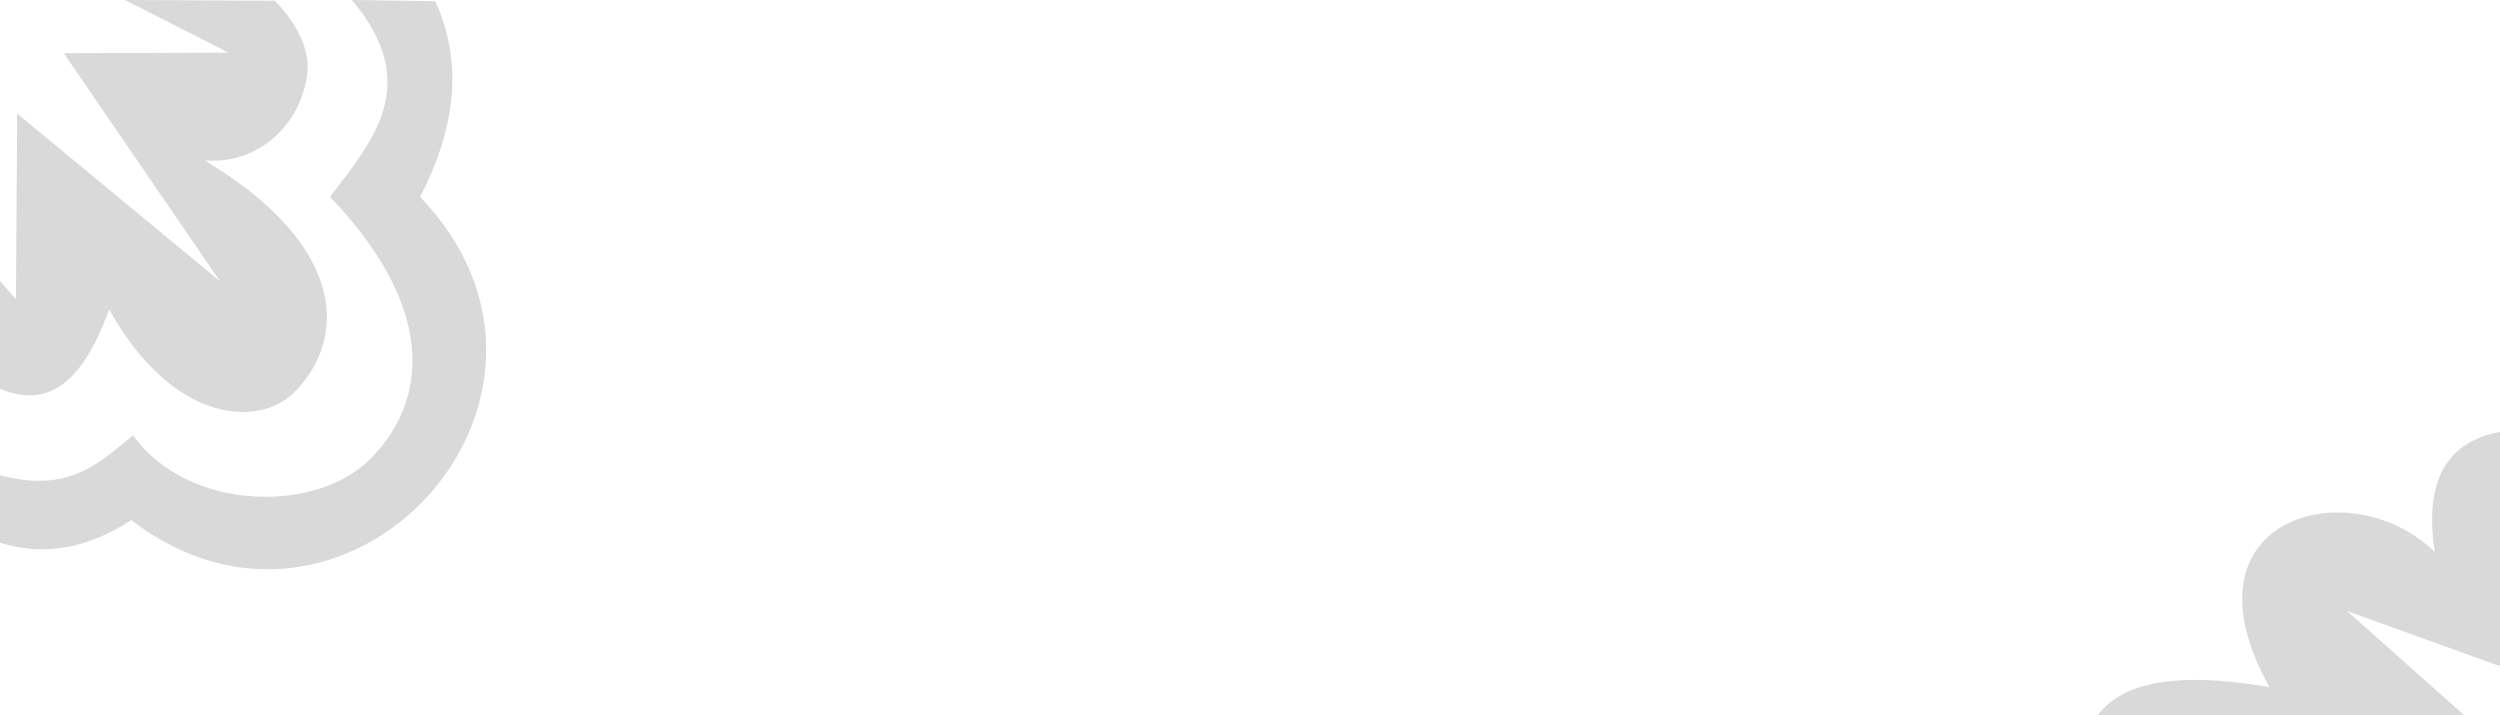 <?xml version="1.0" encoding="UTF-8"?>
<!-- Created with Inkscape (http://www.inkscape.org/) -->
<svg width="874" height="250" version="1.1" viewBox="0 0 874 250" xml:space="preserve" xmlns="http://www.w3.org/2000/svg"><g fill="#808080"><path d="m43.7 0 36.2 18.4-57.6 0.207 54.6 79.7-70.9-58.6-0.418 64.9-5.63-6.44v37.7c14.7 6.25 27.9 1.07 38.2-27.7 22.4 40.1 52.4 41.3 64.7 29 18.4-18.4 18.9-51-31.3-81.1 18.7 1.56 33.7-12.4 35.9-30.4 0.859-7.2-2.65-16.6-11.4-25.4zm79.3 0c24.6 29.2 7.74 48.8-7.63 68.8 40.2 42.1 32.1 74.4 13.3 92.4-18.8 18-62.6 17.8-82.2-8.97-11.1 8.8-21.7 20.6-46.5 13.9v23.6c15.3 4.78 30.6 2.14 45.9-7.91 75.3 57.9 168-43.1 101-113 13.3-25.7 14.5-48.4 5.27-68.4z" fill-opacity=".3"/><path d="m874 151c-14.7 2.74-27.3 12.4-22.8 42-29.4-28.9-90.9-12.2-57.8 47.2-35.6-6.02-52.4-0.569-60.4 10.3h129l-41.5-36.9 53.5 19.3z" fill-opacity=".3"/></g></svg>
